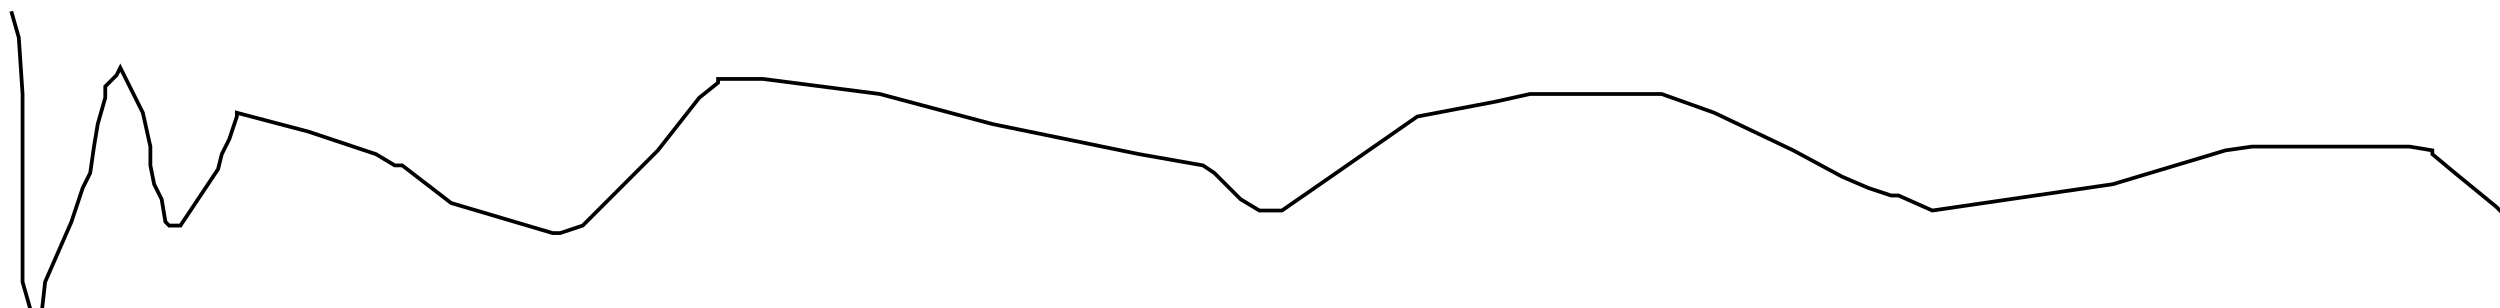 <?xml version="1.0" encoding="utf-8" ?>
<svg baseProfile="tiny" height="82" version="1.2" viewBox="-3 -3 665 82" width="665" xmlns="http://www.w3.org/2000/svg" xmlns:ev="http://www.w3.org/2001/xml-events" xmlns:xlink="http://www.w3.org/1999/xlink"><defs /><path d="M0 0 L2 7 L3 22 L3 32 L3 41 L3 54 L3 65 L3 72 L5 79 L5 81 L5 82 L8 81 L9 72 L16 56 L19 47 L20 45 L21 43 L22 36 L23 30 L25 23 L25 20 L26 19 L28 17 L29 15 L35 27 L37 36 L37 41 L38 46 L40 50 L41 56 L42 57 L45 57 L55 42 L56 38 L57 36 L58 34 L59 31 L60 28 L60 27 L79 32 L97 38 L102 41 L104 41 L117 51 L144 59 L146 59 L152 57 L172 37 L183 23 L188 19 L188 18 L200 18 L231 22 L261 30 L300 38 L317 41 L320 43 L327 50 L332 53 L333 53 L338 53 L351 44 L374 28 L395 24 L404 22 L417 22 L439 22 L453 27 L474 37 L487 44 L494 47 L500 49 L502 49 L511 53 L559 46 L589 37 L596 36 L599 36 L603 36 L619 36 L638 36 L644 37 L644 38 L650 43 L661 52 L664 55 L665 55 " fill="none" stroke="black" /></svg>